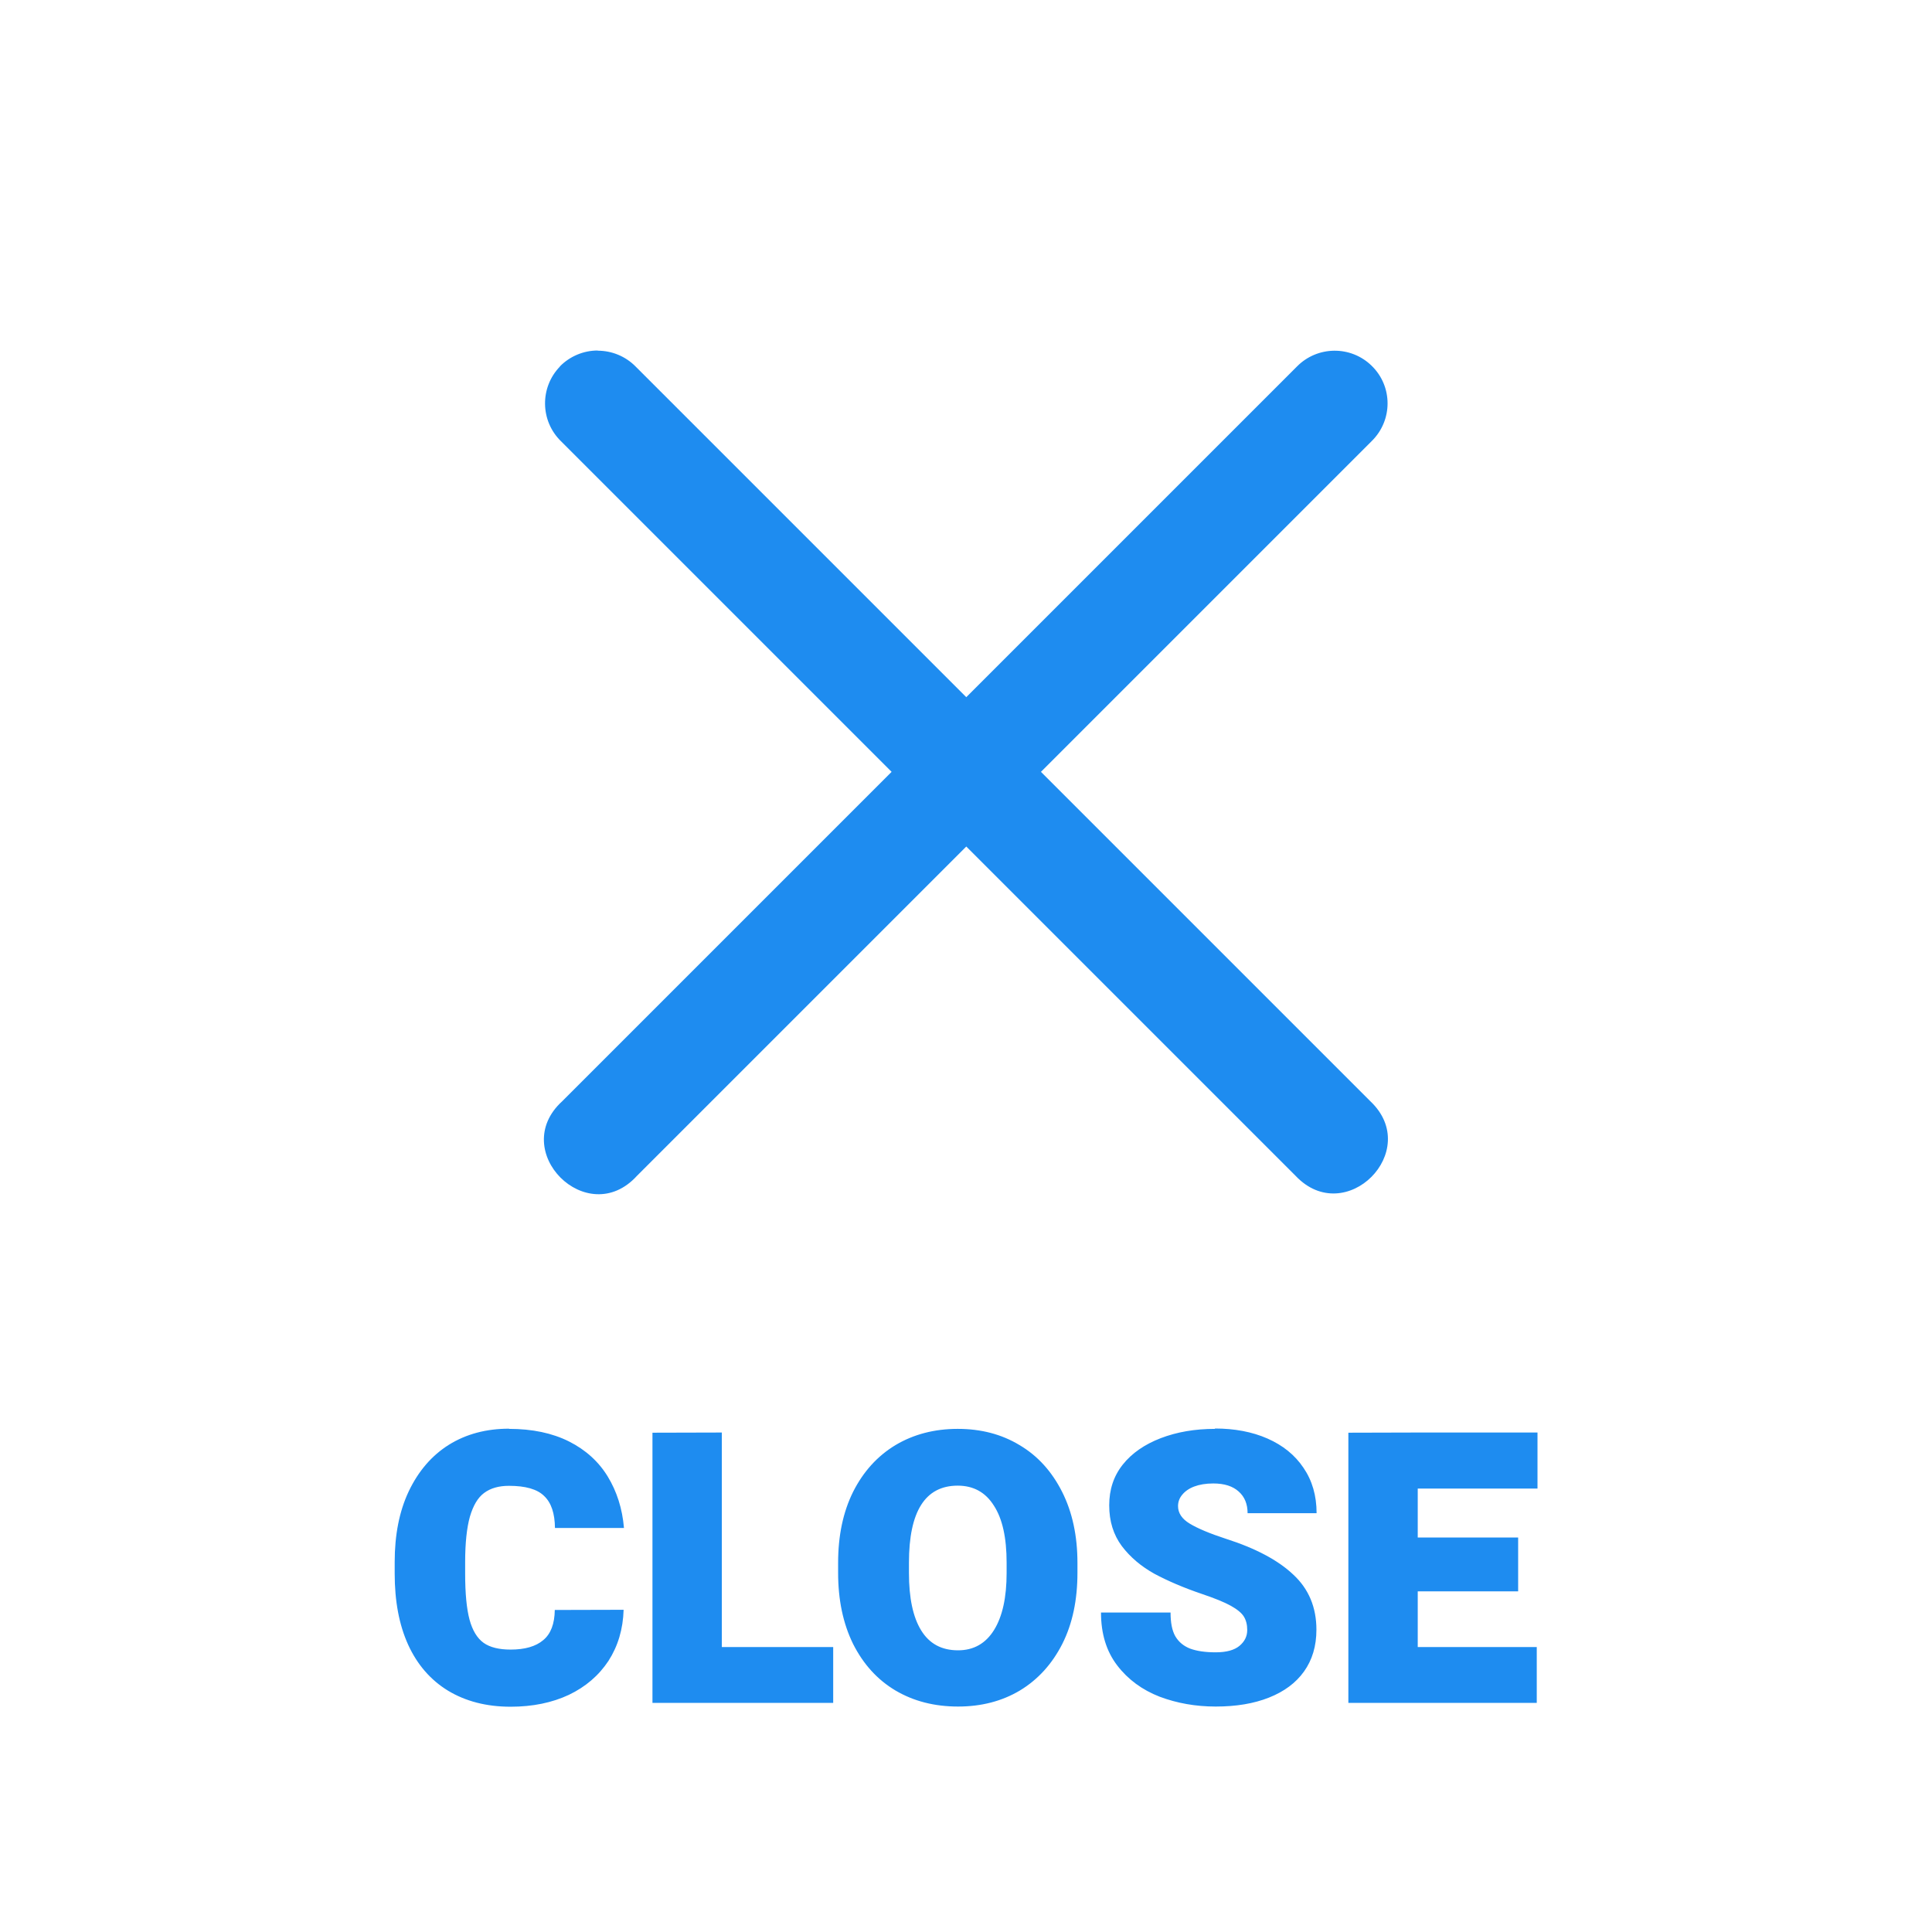 <?xml version="1.0" encoding="UTF-8" standalone="no"?>
<svg id="svg2749" xmlns:rdf="http://www.w3.org/1999/02/22-rdf-syntax-ns#" xmlns="http://www.w3.org/2000/svg" viewBox="0 0 10.583 10.583" width="40" version="1.1" xmlns:cc="http://creativecommons.org/ns#" height="40" xmlns:dc="http://purl.org/dc/elements/1.1/">
 <g id="layer1" transform="translate(0 -286.42)">
  <path id="path1936" style="color-rendering:auto;text-decoration-color:#000000;color:#000000;font-variant-numeric:normal;shape-rendering:auto;font-variant-ligatures:normal;text-decoration-line:none;font-variant-position:normal;mix-blend-mode:normal;solid-color:#000000;font-feature-settings:normal;shape-padding:0;font-variant-alternates:normal;text-indent:0;dominant-baseline:auto;font-variant-caps:normal;image-rendering:auto;white-space:normal;text-decoration-style:solid;text-orientation:mixed;isolation:auto;text-transform:none" d="m3.274 288.34c-0.078-0-0.153 0.032-0.207 0.087v0.001c-0.111 0.115-0.108 0.298 0.006 0.409l1.811 1.811-1.804 1.804c-0.299 0.272 0.137 0.708 0.409 0.409l1.804-1.804 1.804 1.804c0.273 0.289 0.698-0.137 0.409-0.409l-1.804-1.804 1.811-1.811c0.117-0.114 0.117-0.301 0-0.414-0.114-0.111-0.297-0.109-0.409 0.005l-1.811 1.811-1.811-1.811c-0.055-0.056-0.13-0.087-0.208-0.087zm-0.485 5.906c-0.125 0-0.235 0.029-0.33 0.088-0.094 0.059-0.167 0.144-0.22 0.255-0.052 0.11-0.077 0.239-0.077 0.388v0.062c0 0.151 0.024 0.281 0.074 0.391 0.05 0.109 0.123 0.193 0.218 0.251 0.096 0.058 0.21 0.088 0.343 0.088 0.121 0 0.227-0.022 0.319-0.065 0.092-0.044 0.164-0.106 0.217-0.186 0.052-0.081 0.08-0.174 0.083-0.28l-0.377 0.001c-0.001 0.076-0.022 0.131-0.063 0.165-0.041 0.035-0.101 0.052-0.179 0.052-0.063 0-0.113-0.012-0.148-0.037-0.035-0.025-0.061-0.068-0.077-0.127-0.016-0.06-0.024-0.144-0.024-0.252v-0.064c0-0.104 0.009-0.187 0.026-0.248 0.018-0.061 0.043-0.104 0.078-0.13 0.035-0.026 0.08-0.039 0.136-0.039 0.09 0 0.155 0.018 0.193 0.056 0.039 0.037 0.058 0.095 0.059 0.175h0.378c-0.009-0.106-0.039-0.2-0.089-0.282-0.05-0.082-0.121-0.146-0.212-0.192-0.092-0.046-0.201-0.069-0.329-0.069zm2.457 0.001c-0.128 0-0.242 0.03-0.341 0.089-0.099 0.06-0.176 0.145-0.232 0.256-0.055 0.111-0.082 0.24-0.082 0.389v0.054c0 0.149 0.027 0.278 0.082 0.39 0.056 0.111 0.133 0.196 0.232 0.255 0.1 0.059 0.214 0.088 0.343 0.088 0.127 0 0.24-0.029 0.339-0.088 0.099-0.06 0.176-0.145 0.232-0.255 0.056-0.111 0.083-0.241 0.083-0.39v-0.054c0-0.148-0.028-0.278-0.084-0.389-0.056-0.111-0.133-0.197-0.233-0.256-0.099-0.06-0.212-0.089-0.339-0.089zm1.41 0c-0.111 0-0.209 0.017-0.298 0.051-0.088 0.034-0.158 0.082-0.208 0.145-0.05 0.063-0.074 0.137-0.074 0.223 0 0.087 0.023 0.161 0.069 0.223 0.047 0.062 0.107 0.112 0.179 0.152 0.073 0.039 0.159 0.076 0.259 0.11 0.071 0.024 0.123 0.045 0.159 0.065 0.036 0.02 0.06 0.04 0.072 0.06 0.012 0.02 0.018 0.044 0.018 0.073 0 0.034-0.014 0.063-0.043 0.087-0.028 0.023-0.071 0.035-0.13 0.035-0.057 0-0.103-0.007-0.139-0.02-0.036-0.014-0.063-0.036-0.082-0.068-0.018-0.032-0.026-0.075-0.026-0.13h-0.381c0 0.117 0.03 0.213 0.089 0.29s0.137 0.134 0.232 0.171c0.096 0.036 0.198 0.054 0.307 0.054 0.112 0 0.209-0.016 0.292-0.049 0.083-0.033 0.147-0.08 0.192-0.143 0.045-0.063 0.068-0.139 0.068-0.229 0-0.122-0.042-0.223-0.126-0.301-0.083-0.079-0.207-0.145-0.37-0.197-0.089-0.029-0.155-0.057-0.198-0.083-0.043-0.026-0.064-0.058-0.064-0.096 0-0.022 0.007-0.043 0.022-0.061 0.015-0.019 0.037-0.035 0.066-0.046s0.064-0.017 0.105-0.017c0.061 0 0.107 0.015 0.139 0.044 0.033 0.029 0.049 0.069 0.049 0.119h0.378c0-0.096-0.024-0.179-0.072-0.249-0.047-0.07-0.113-0.123-0.197-0.16-0.084-0.037-0.181-0.055-0.288-0.055zm-3.082 0.021v1.48h0.99v-0.306h-0.61v-1.175zm3.812 0v1.48h1.032v-0.306h-0.652v-0.305h0.55v-0.295h-0.55v-0.268h0.656v-0.307h-0.656zm-2.14 0.29c0.086 0 0.152 0.036 0.198 0.109 0.047 0.072 0.07 0.176 0.07 0.313v0.056c0 0.135-0.023 0.239-0.069 0.313-0.046 0.074-0.112 0.111-0.197 0.111-0.09 0-0.157-0.036-0.202-0.109-0.045-0.073-0.067-0.178-0.067-0.315v-0.056c0-0.281 0.089-0.422 0.267-0.422z" fill="#1e8cf0"/>
 </g>
</svg>
